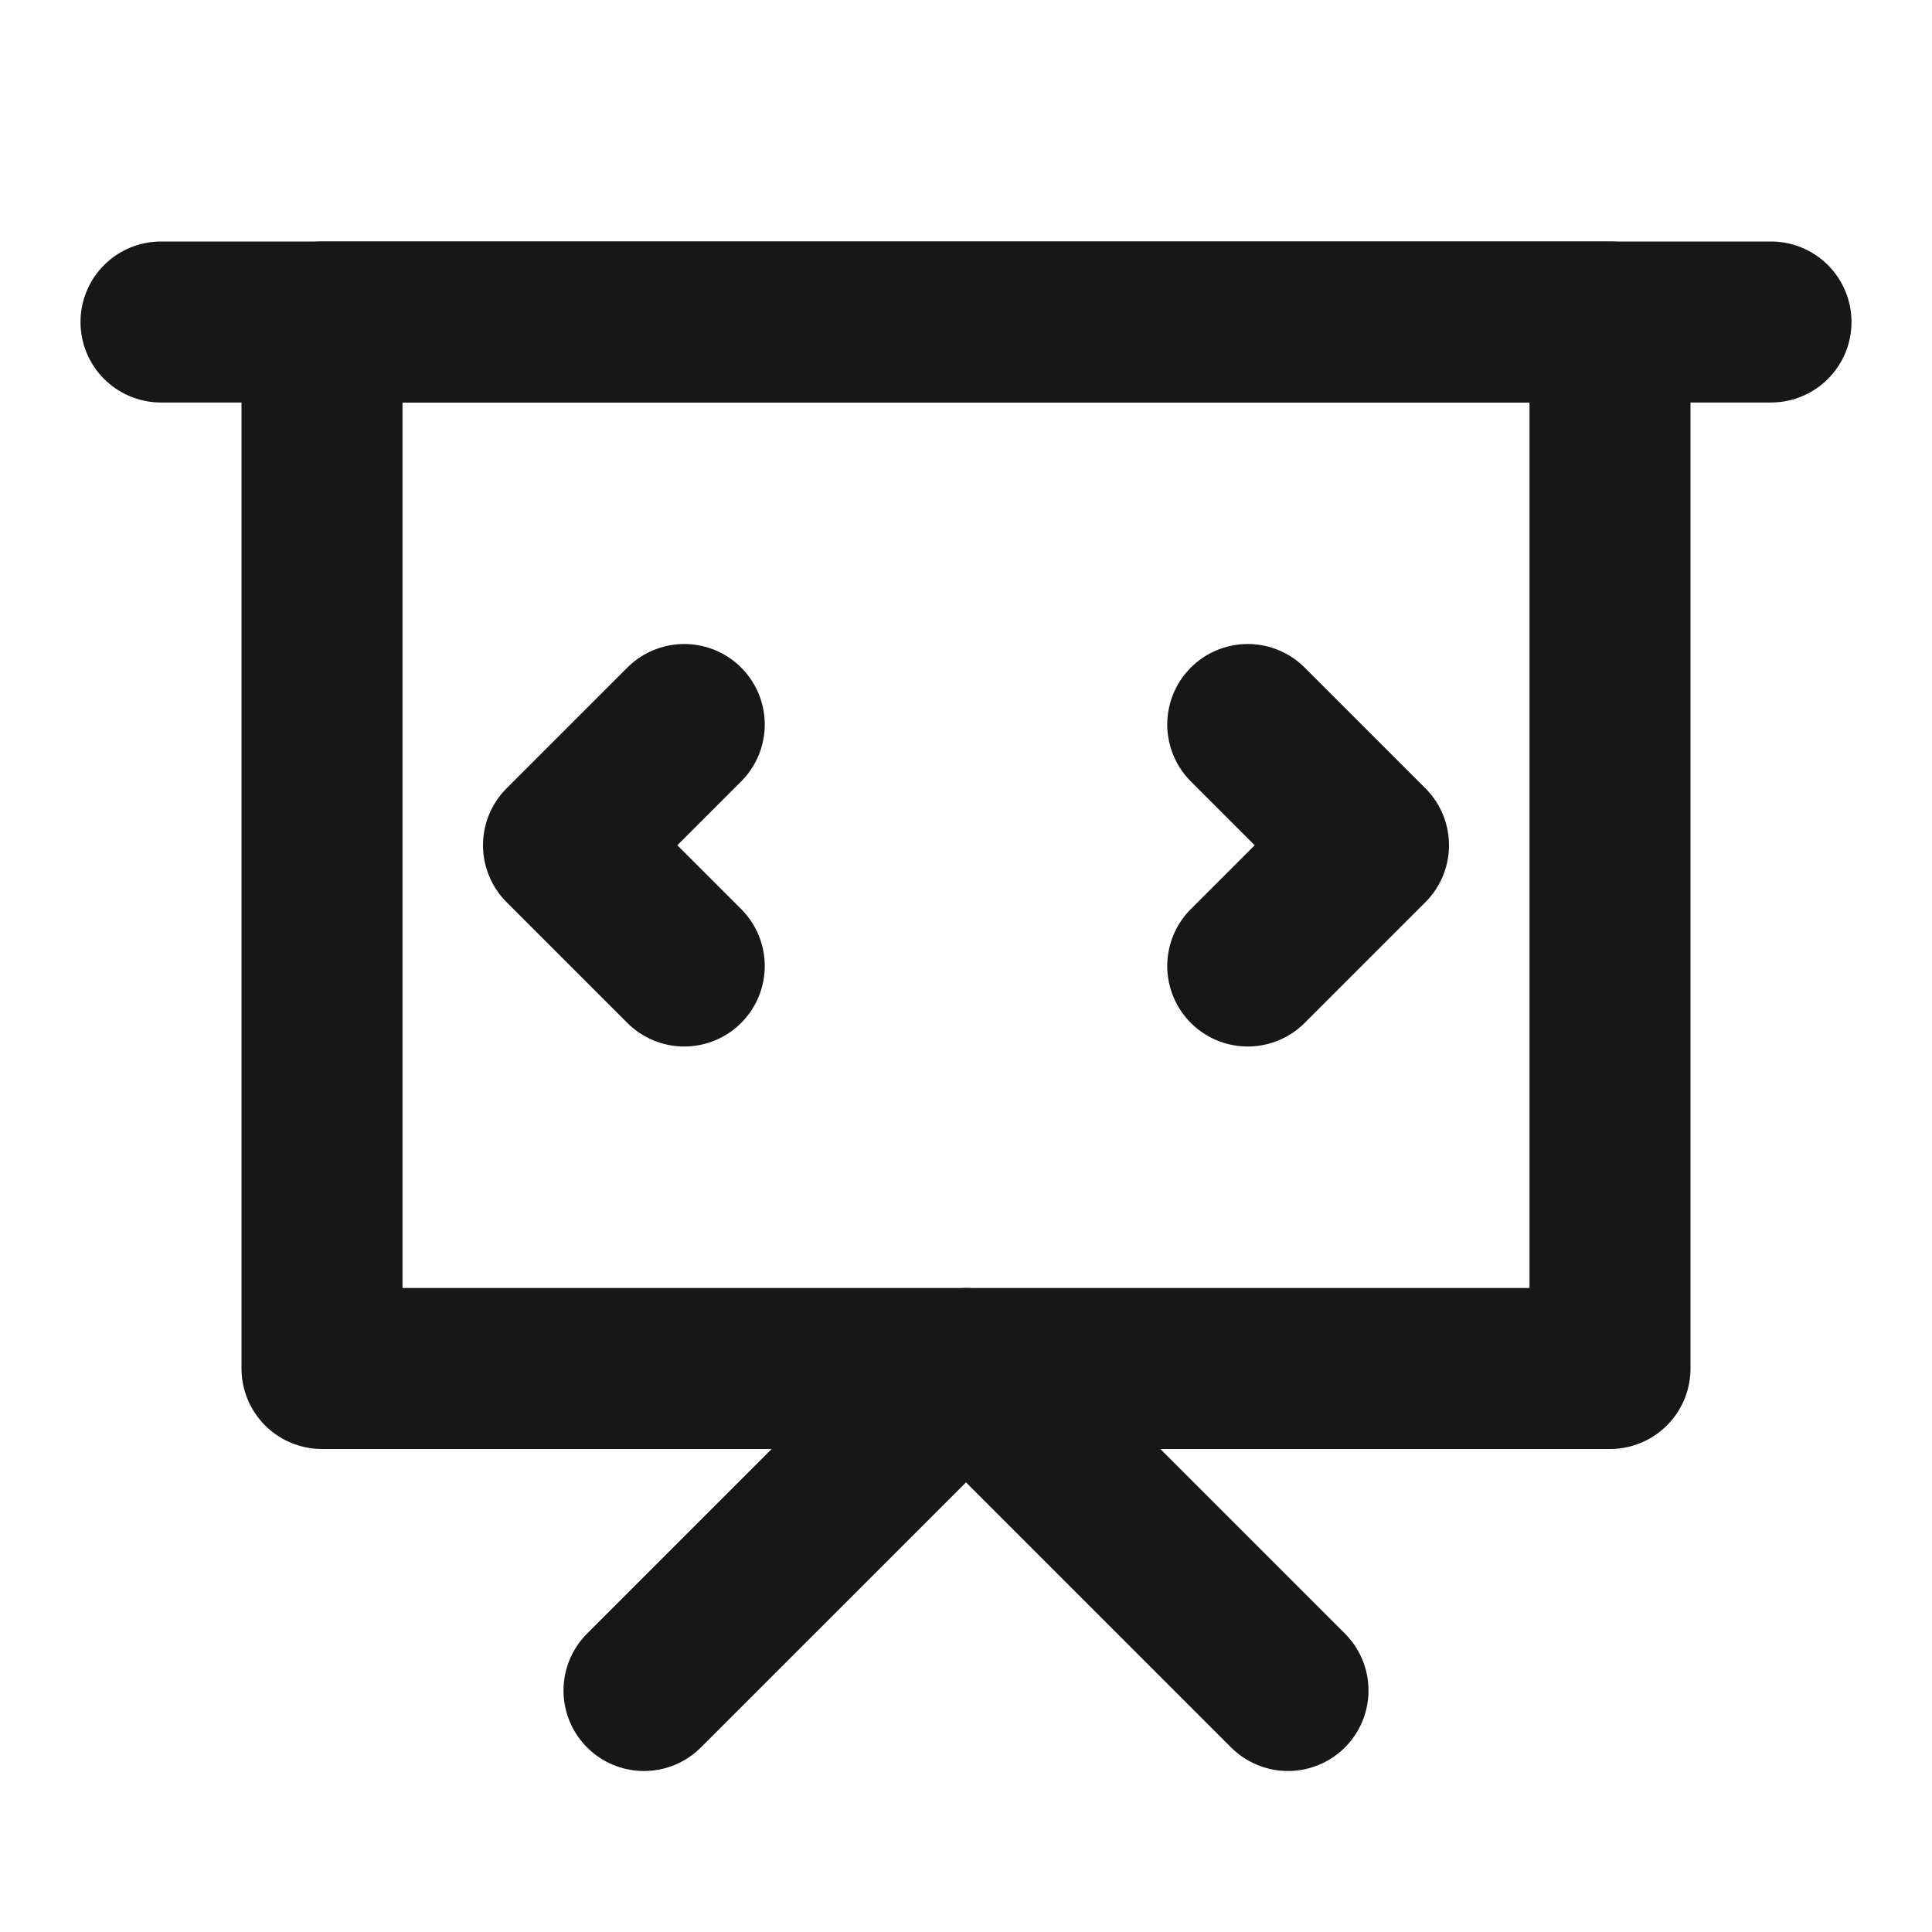 <?xml version="1.0" encoding="UTF-8"?><svg width="24" height="24" viewBox="0 0 48 48" fill="none" xmlns="http://www.w3.org/2000/svg"><path d="M4 8H44" stroke="#171717" stroke-width="4" stroke-linecap="round" stroke-linejoin="round"/><path fill-rule="evenodd" clip-rule="evenodd" d="M8 8H40V34H8V8Z" fill="none" stroke="#171717" stroke-width="4" stroke-linecap="round" stroke-linejoin="round"/><path d="M31 18L34 21L31 24" stroke="#171717" stroke-width="4" stroke-linecap="round" stroke-linejoin="round"/><path d="M17 24L14 21L17 18" stroke="#171717" stroke-width="4" stroke-linecap="round" stroke-linejoin="round"/><path d="M16 42L24 34L32 42" stroke="#171717" stroke-width="4" stroke-linecap="round" stroke-linejoin="round"/></svg>